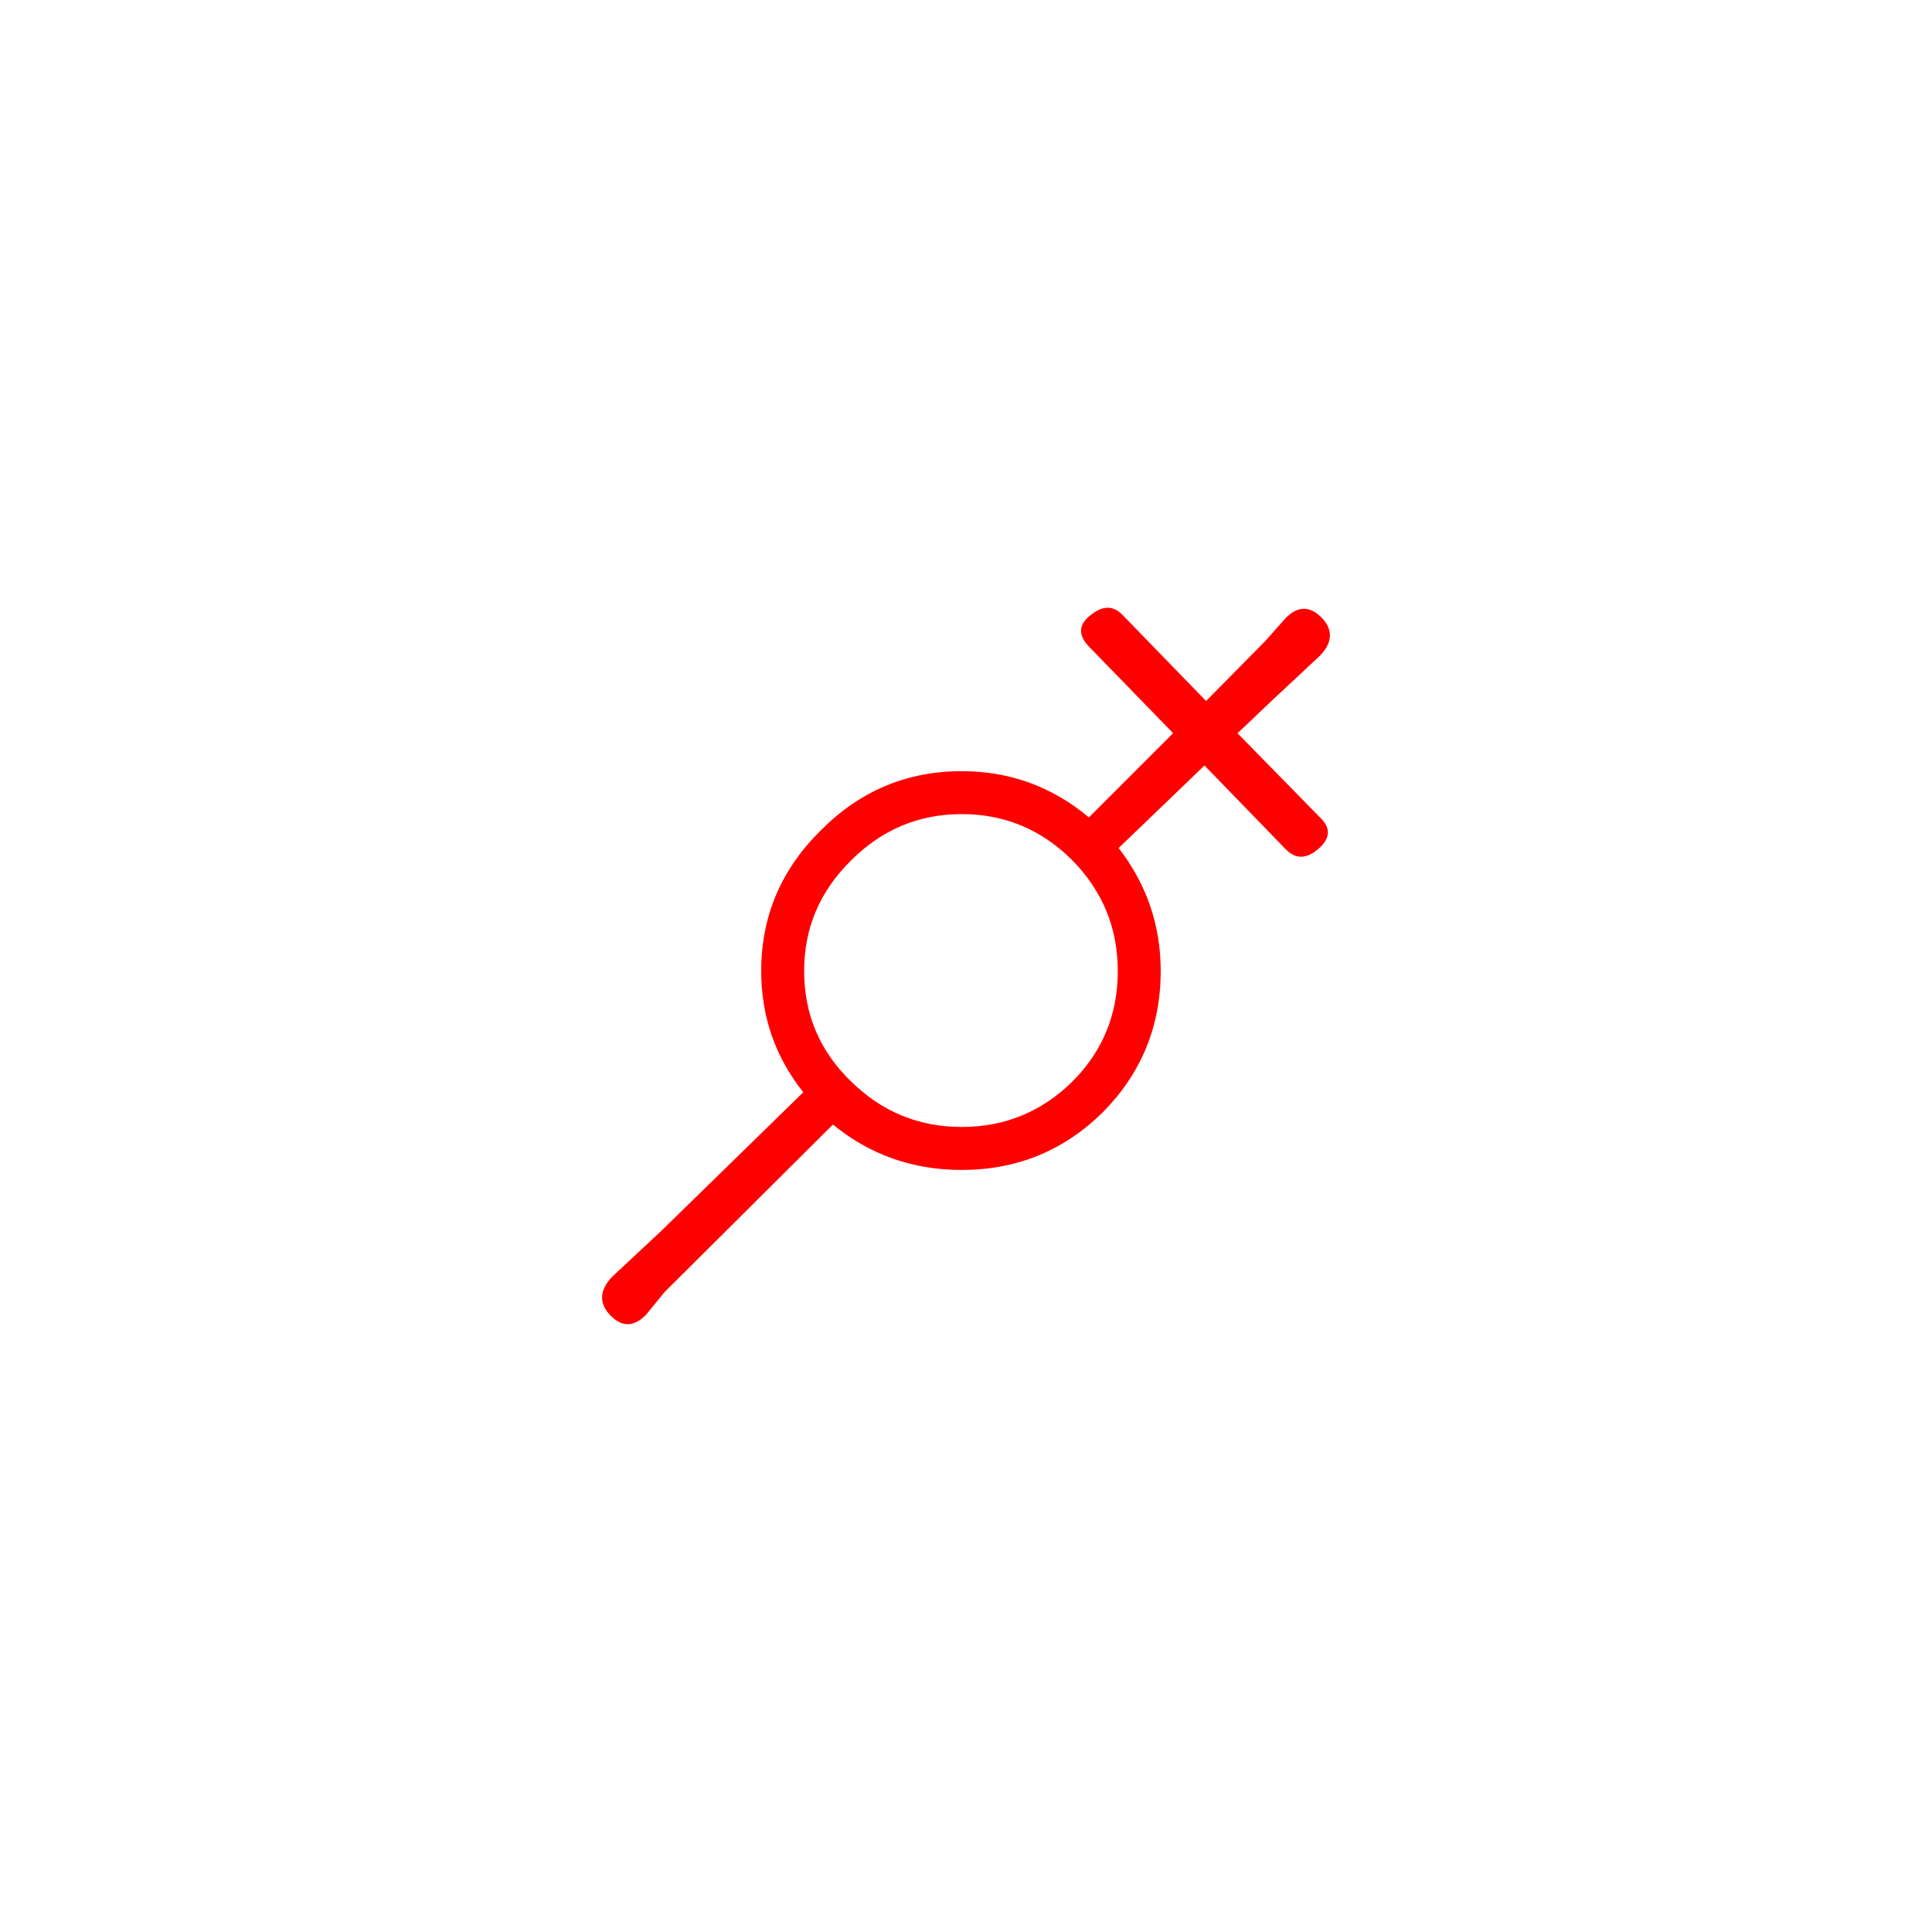 <?xml version="1.0" encoding="UTF-8"?>
<!-- Created with Inkscape (http://www.inkscape.org/) -->
<svg width="32" height="32" version="1.1" viewBox="0 0 32 32" xmlns="http://www.w3.org/2000/svg" xmlns:cc="http://creativecommons.org/ns#" xmlns:dc="http://purl.org/dc/elements/1.1/" xmlns:rdf="http://www.w3.org/1999/02/22-rdf-syntax-ns#">
 <g fill="#f00" aria-label="4">
  <path d="m13.797 18.625-2.789 2.775-0.301 0.369q-0.301 0.314-0.588 0.027-0.301-0.301 0.014-0.643l0.834-0.779 2.338-2.283q-0.697-0.875-0.697-2.01 0-1.353 0.984-2.324 0.971-0.984 2.338-0.984 1.19 0 2.106 0.766l1.395-1.395-1.395-1.435q-0.273-0.287 0.027-0.52 0.301-0.246 0.533 0l1.381 1.422 0.984-0.998 0.328-0.369q0.301-0.314 0.602-0.014 0.287 0.301-0.027 0.629l-0.82 0.766-0.547 0.52 1.367 1.395q0.273 0.26-0.027 0.52-0.301 0.26-0.547 0l-1.34-1.381-1.422 1.367q0.697 0.902 0.697 2.037 0 1.367-0.957 2.338-0.971 0.957-2.338 0.957-1.217 0-2.133-0.752zm2.133 0.041q1.066 0 1.832-0.752 0.752-0.752 0.752-1.832 0-1.066-0.752-1.832-0.766-0.766-1.832-0.766-1.066 0-1.832 0.766-0.779 0.766-0.779 1.832 0 1.08 0.779 1.832 0.766 0.752 1.832 0.752z"/>
 </g>
</svg>

